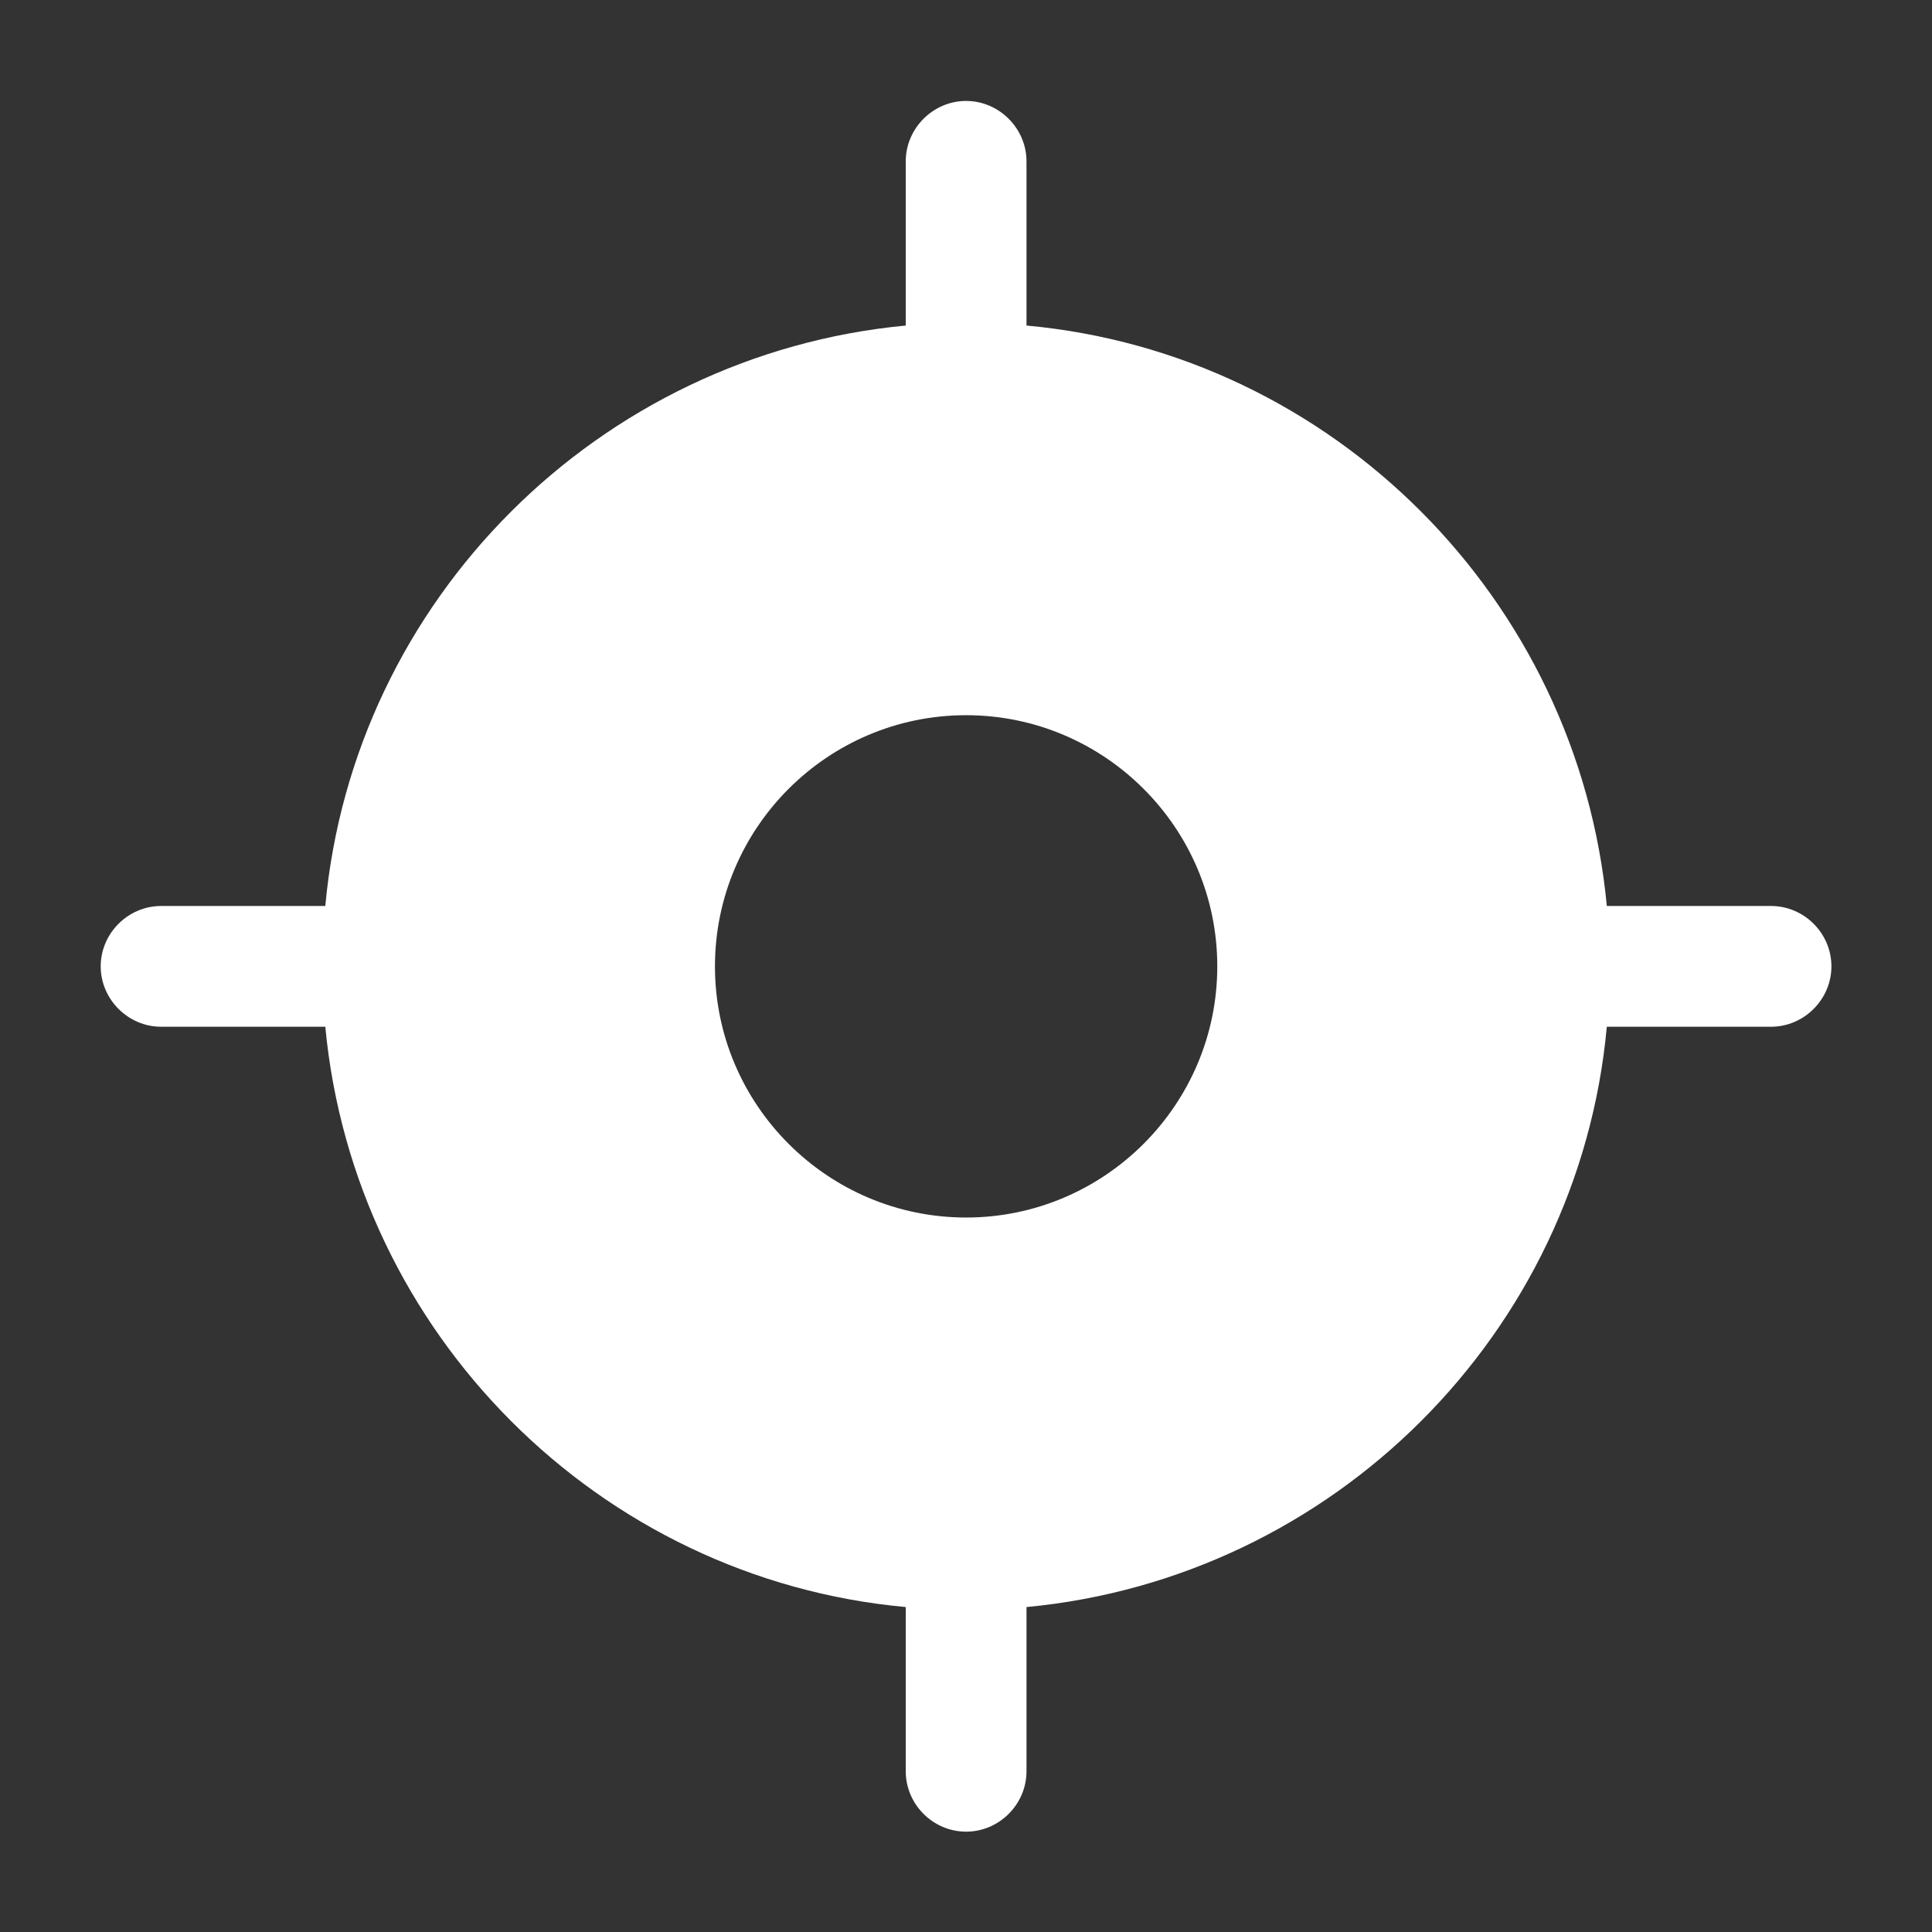 <svg width="16" height="16" viewBox="0 0 16 16" fill="none" xmlns="http://www.w3.org/2000/svg">
<rect x="0" y="0" width="16" height="16" fill="#333333" stroke="none"/>
<g clip-path="url(#clip0_13_14041)">
<path d="M14.667 7.503H13.307C13.067 4.963 11.041 2.929 8.501 2.696V1.336C8.501 1.063 8.274 0.836 8.001 0.836C7.727 0.836 7.501 1.063 7.501 1.336V2.696C4.961 2.936 2.927 4.963 2.694 7.503H1.334C1.061 7.503 0.834 7.729 0.834 8.003C0.834 8.276 1.061 8.503 1.334 8.503H2.694C2.934 11.043 4.961 13.076 7.501 13.309V14.669C7.501 14.943 7.727 15.169 8.001 15.169C8.274 15.169 8.501 14.943 8.501 14.669V13.309C11.041 13.069 13.074 11.043 13.307 8.503H14.667C14.941 8.503 15.167 8.276 15.167 8.003C15.167 7.729 14.941 7.503 14.667 7.503ZM8.001 10.083C6.854 10.083 5.921 9.149 5.921 8.003C5.921 6.856 6.854 5.923 8.001 5.923C9.147 5.923 10.081 6.856 10.081 8.003C10.081 9.149 9.147 10.083 8.001 10.083Z" fill="white"/>
</g>
<defs>
<clipPath id="clip0_13_14041">
<rect width="16" height="16" fill="white"/>
</clipPath>
</defs>
</svg>
